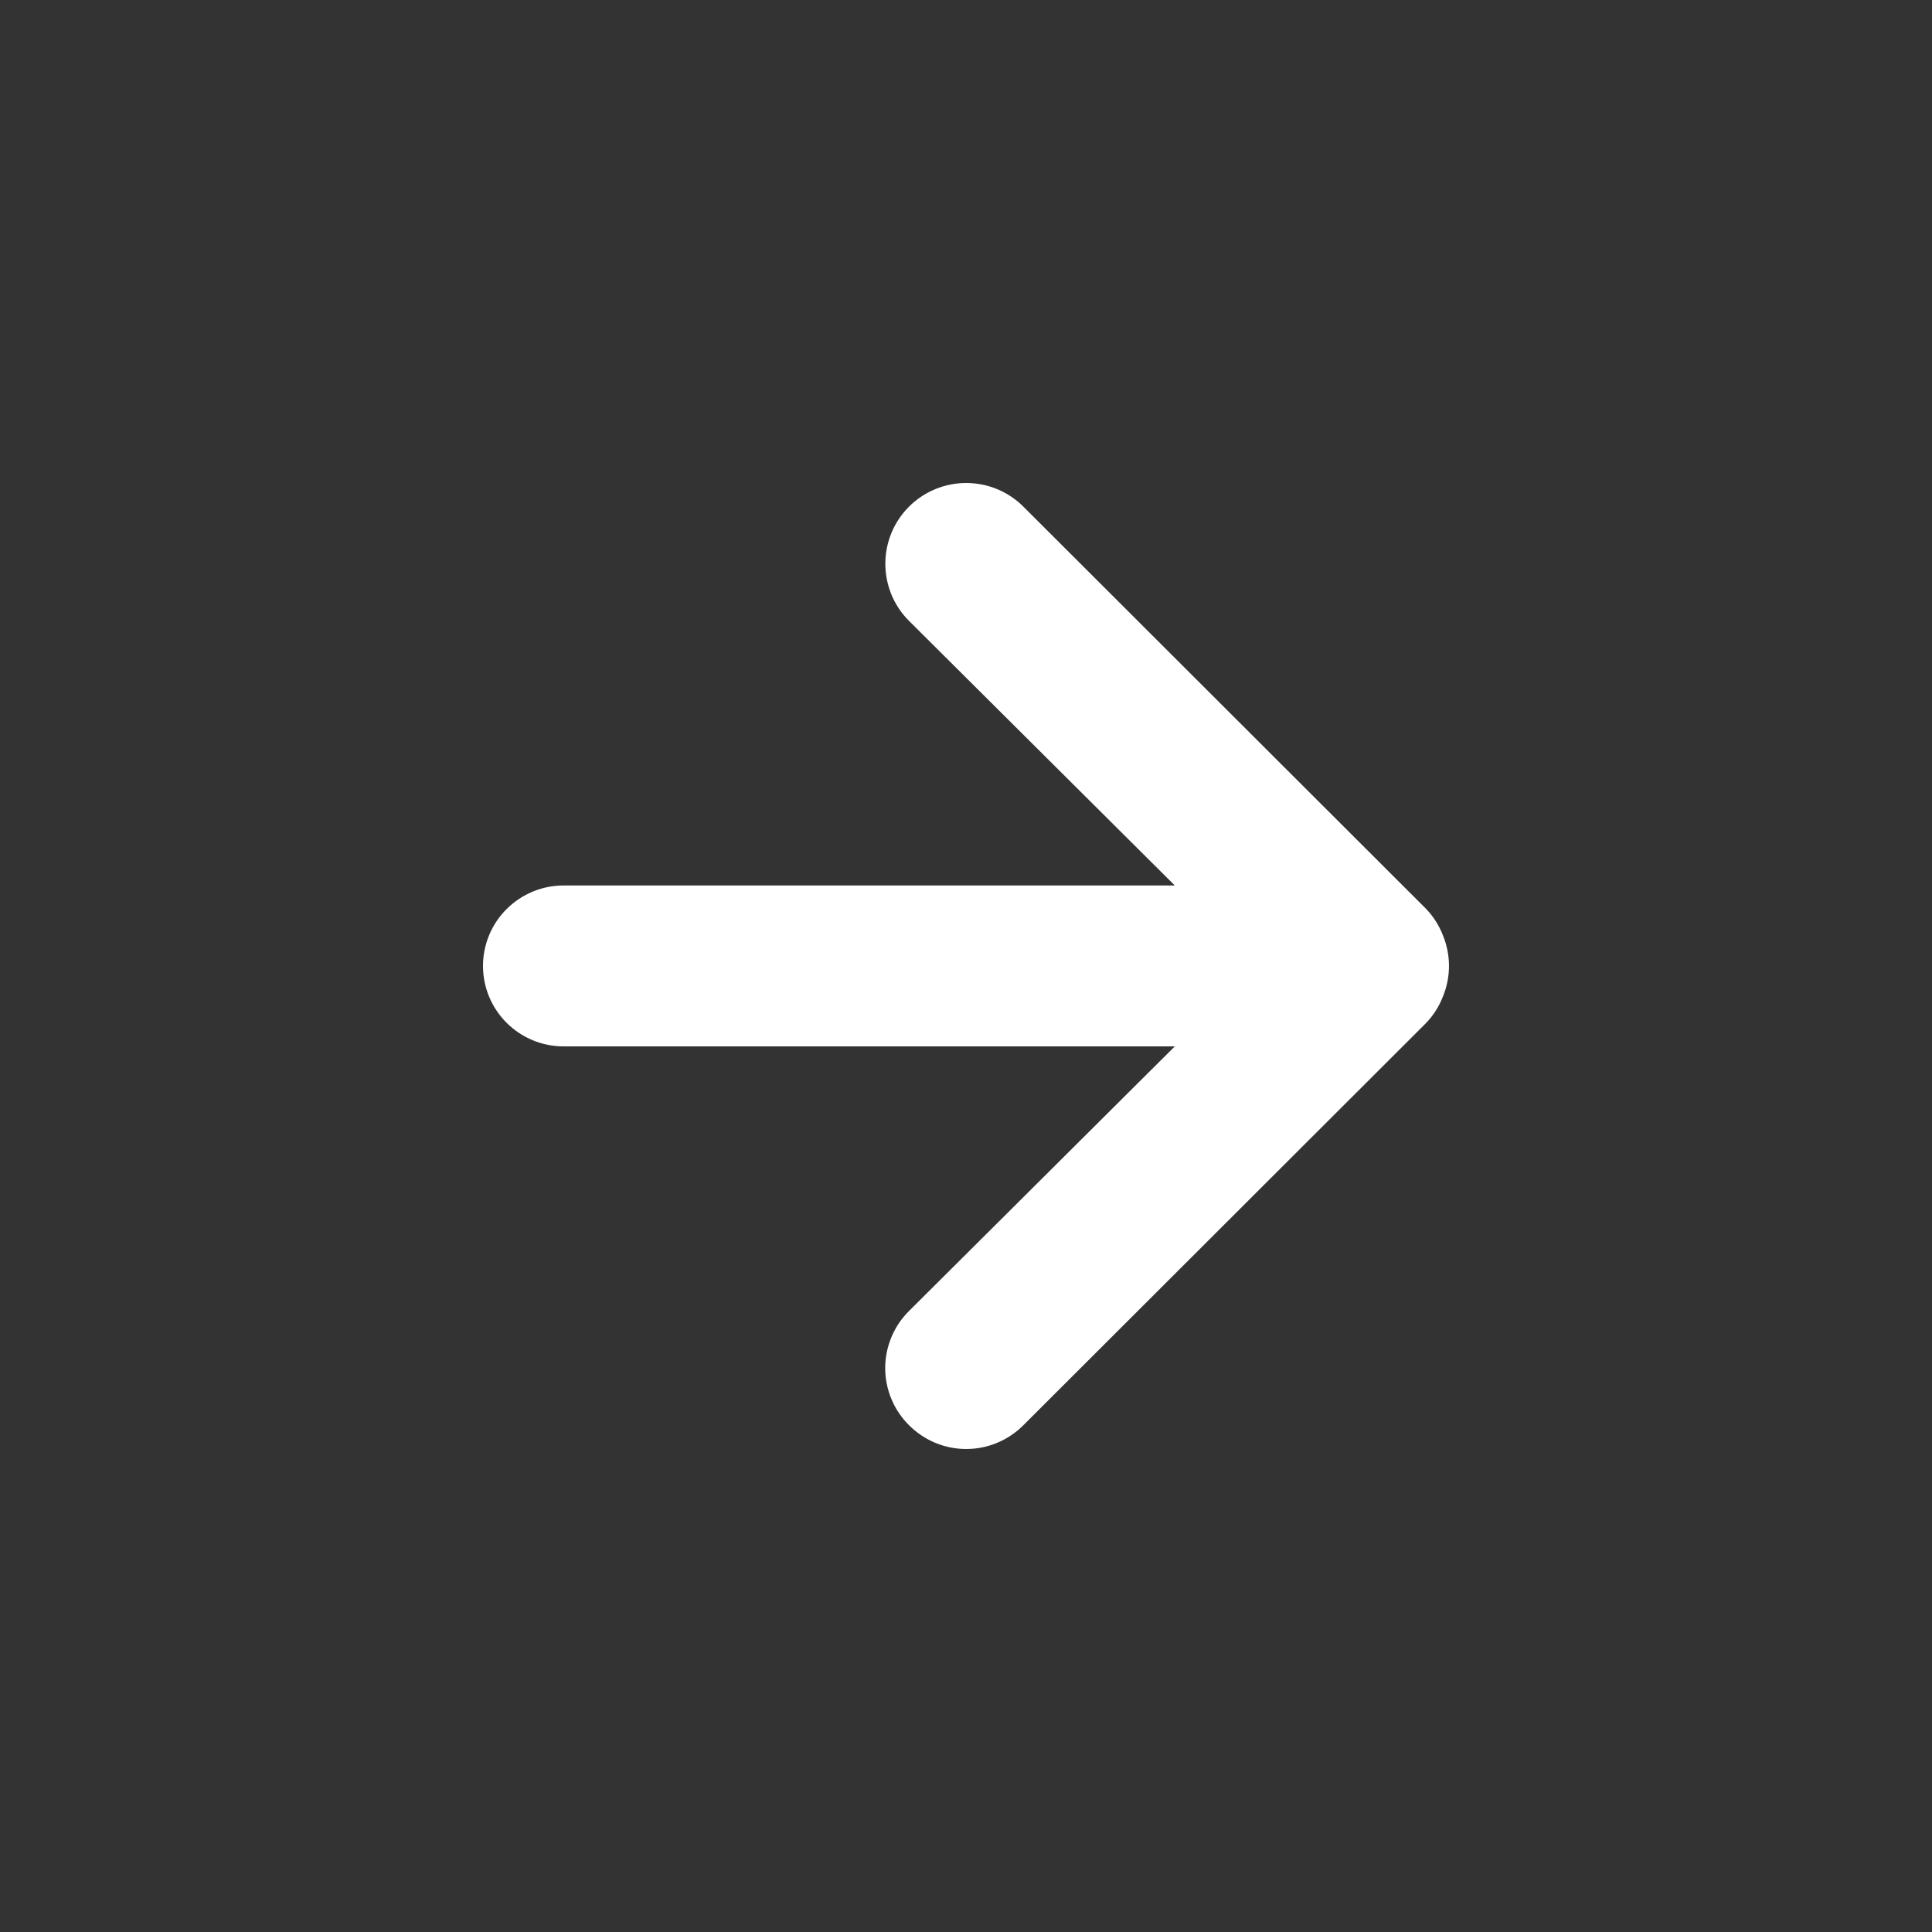 <svg width="28" height="28" viewBox="0 0 28 28" fill="none" xmlns="http://www.w3.org/2000/svg">
<rect x="0" y="0" width="28" height="28" fill="#333333" stroke="none"/>
<path d="M8.167 12.833H17.026L13.174 8.998C12.954 8.779 12.831 8.481 12.831 8.17C12.831 7.86 12.954 7.562 13.174 7.343C13.394 7.123 13.692 7 14.003 7C14.314 7 14.612 7.123 14.832 7.343L20.667 13.171C20.774 13.282 20.857 13.413 20.912 13.556C21.029 13.84 21.029 14.158 20.912 14.442C20.857 14.585 20.774 14.716 20.667 14.827L14.832 20.655C14.723 20.764 14.594 20.851 14.452 20.91C14.309 20.97 14.157 21 14.003 21C13.849 21 13.696 20.97 13.554 20.91C13.412 20.851 13.283 20.764 13.174 20.655C13.065 20.547 12.978 20.418 12.919 20.276C12.86 20.134 12.829 19.981 12.829 19.828C12.829 19.674 12.86 19.521 12.919 19.379C12.978 19.237 13.065 19.108 13.174 19L17.026 15.165H8.167C7.858 15.165 7.561 15.042 7.342 14.823C7.123 14.605 7 14.308 7 13.999C7 13.69 7.123 13.393 7.342 13.175C7.561 12.956 7.858 12.833 8.167 12.833Z" fill="white"/>
</svg>
